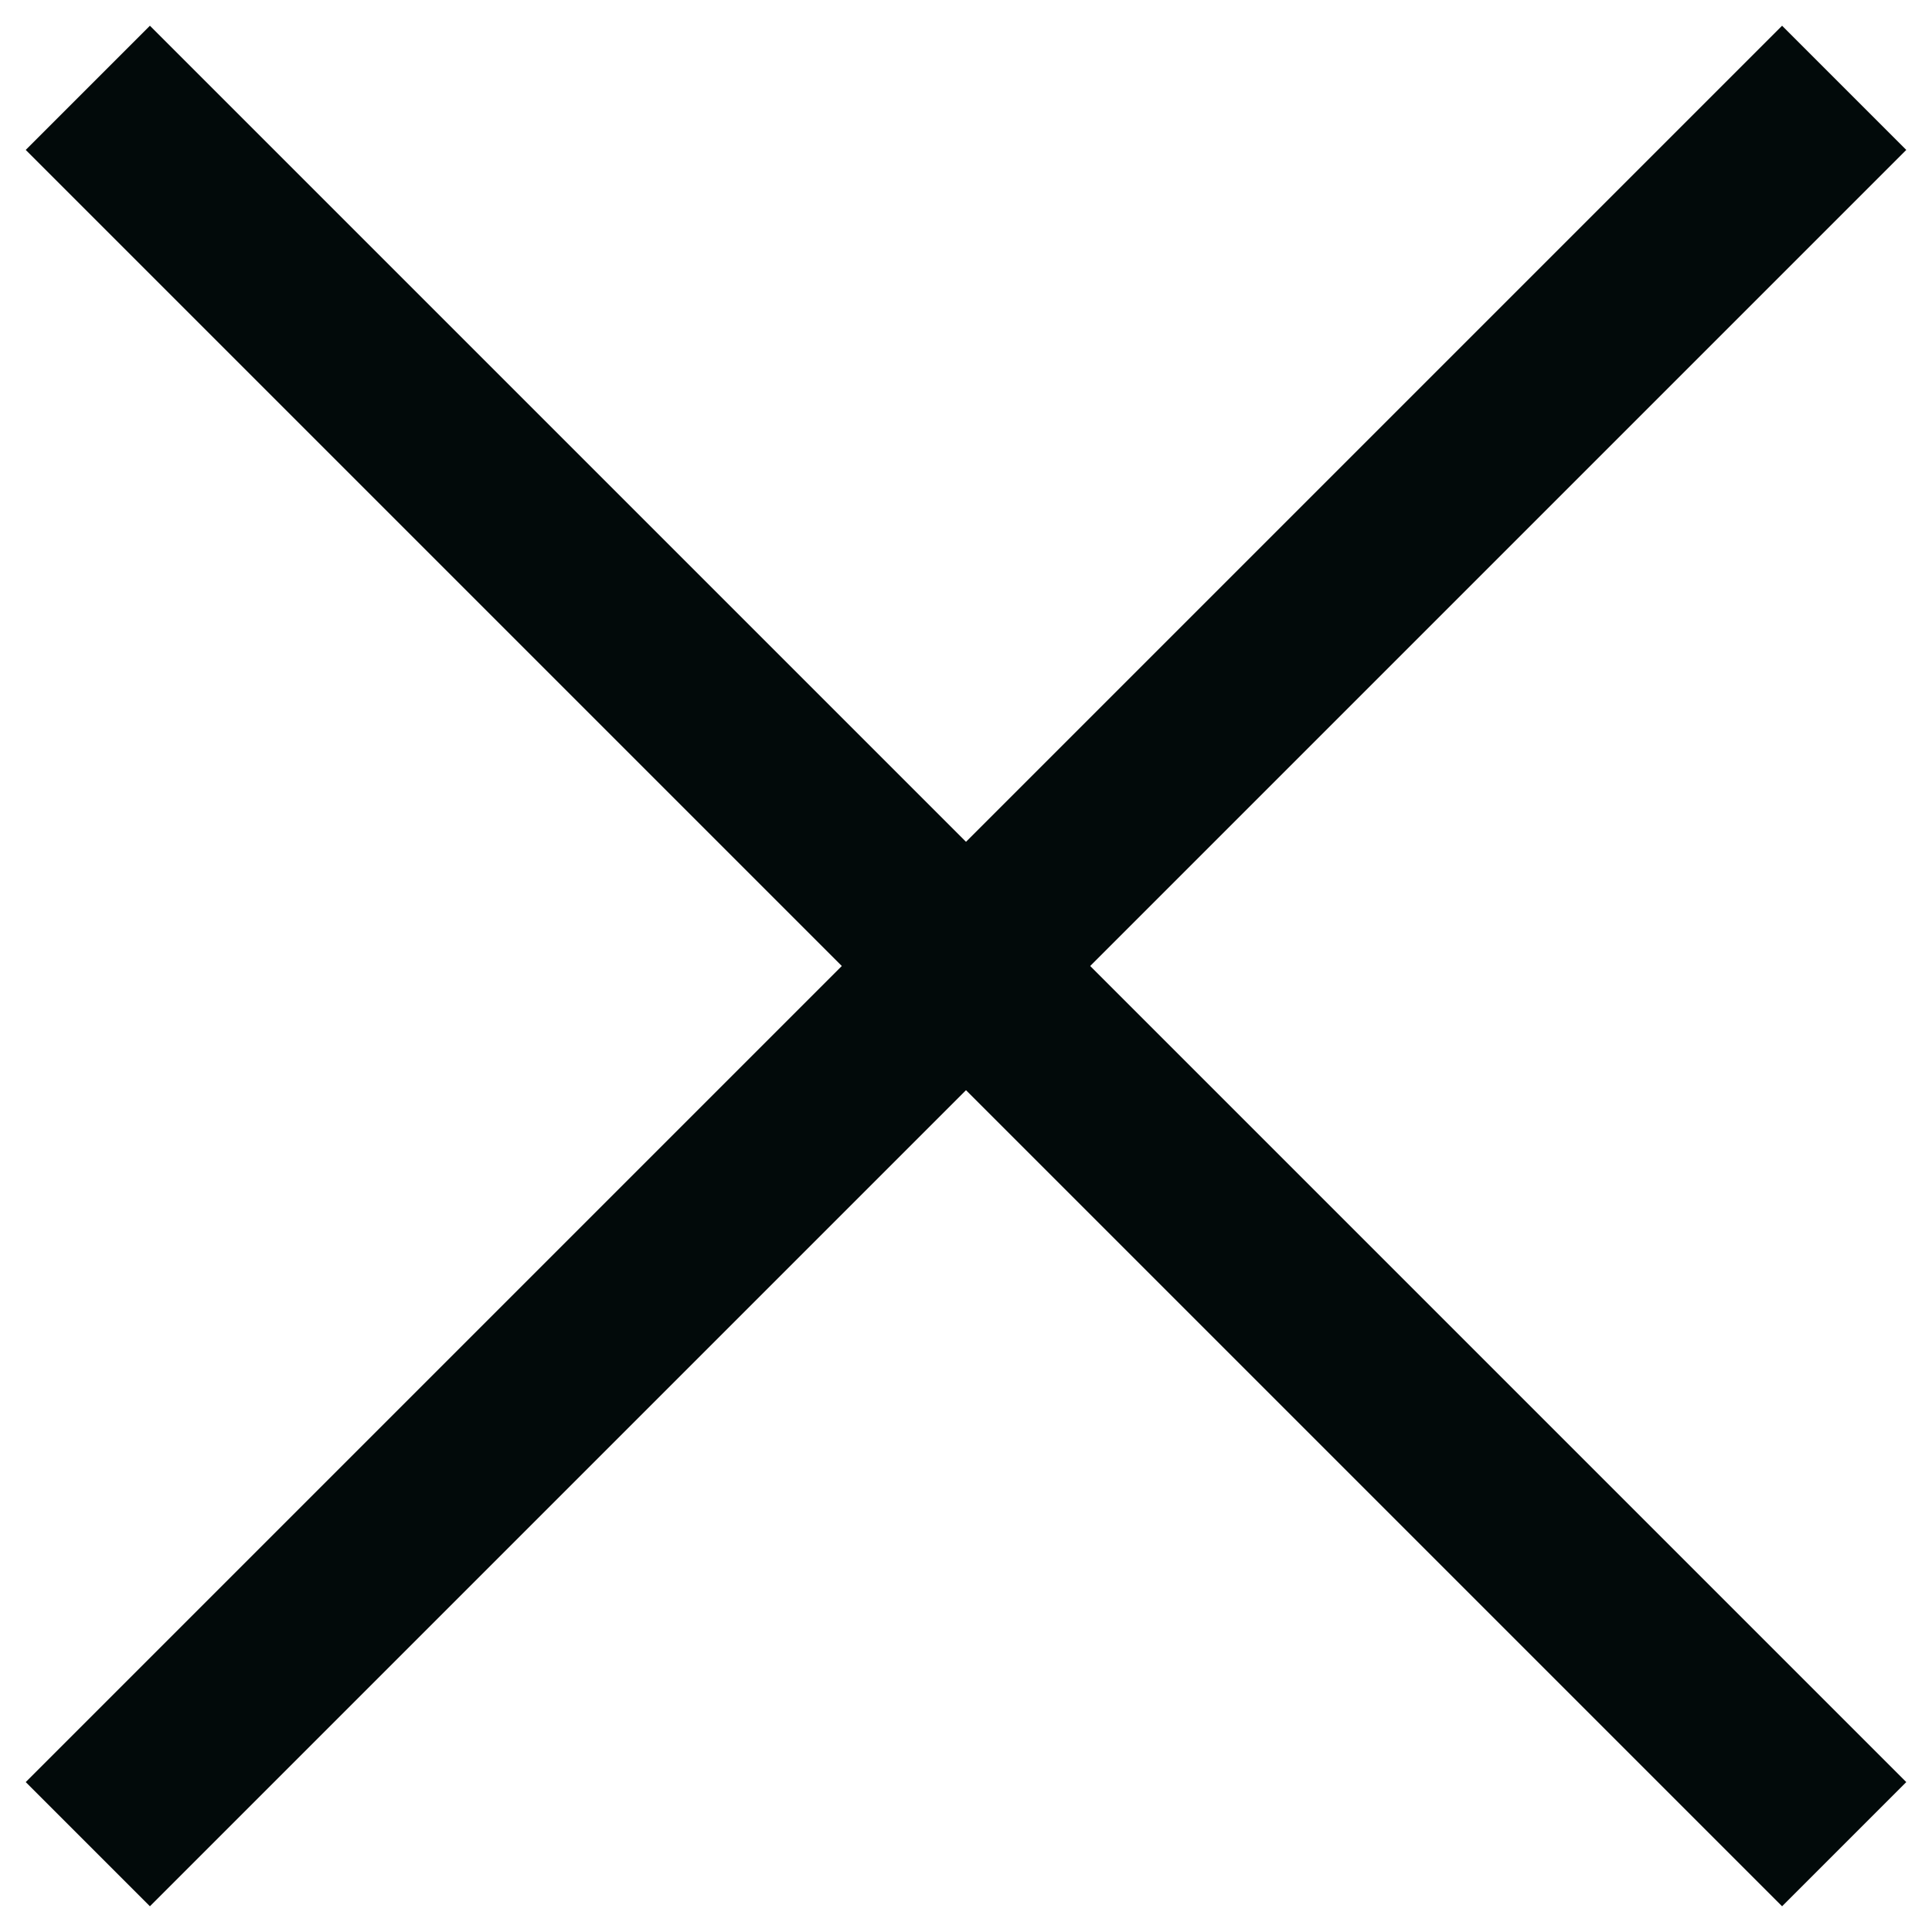 <svg width="22" height="22" viewBox="0 0 22 22" fill="none" xmlns="http://www.w3.org/2000/svg">
<path d="M1 1L21 21" stroke="#020A0A" stroke-width="2"/>
<path d="M21 1L1 21" stroke="#020A0A" stroke-width="2"/>
</svg>
